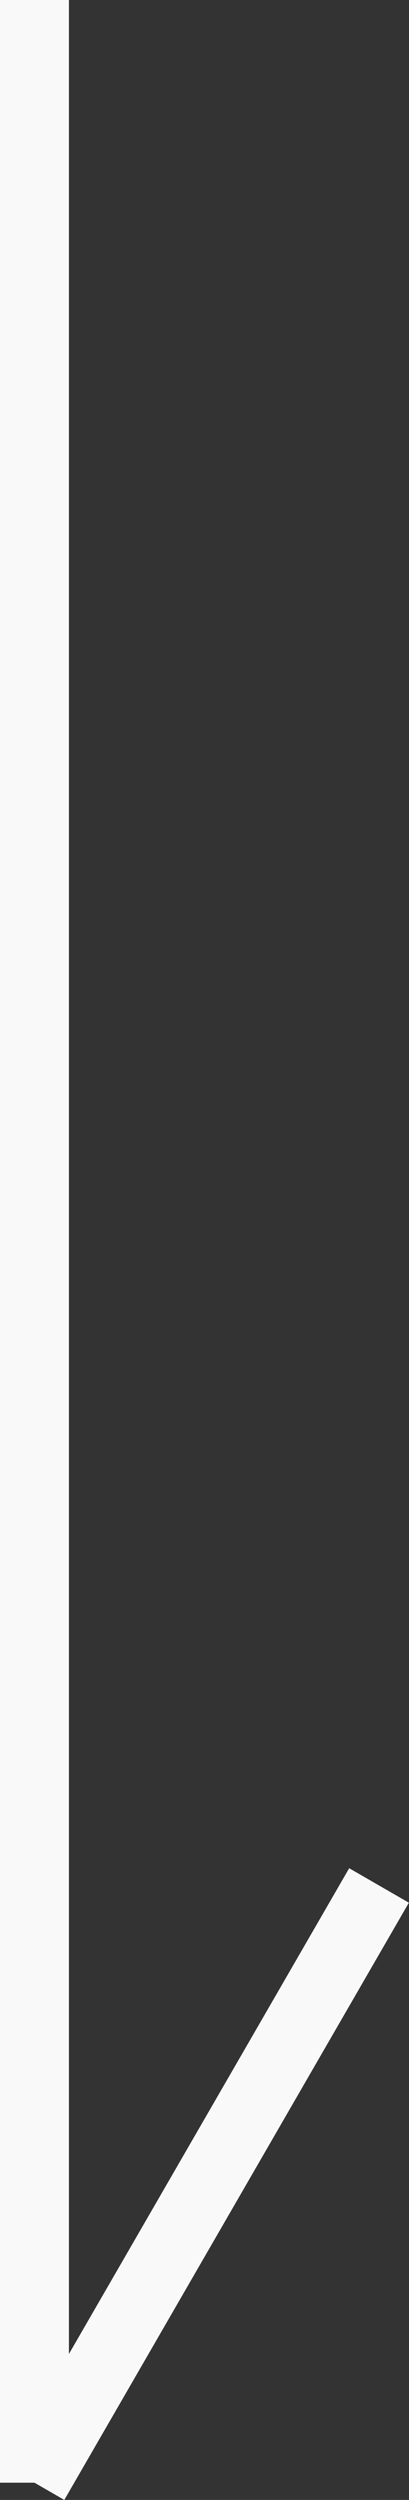 <svg xmlns="http://www.w3.org/2000/svg" viewBox="0 0 11.87 72.5"><rect x="0" y="0" width="11.87" height="72.5" fill="#333333" stroke="none"/><defs><style>.cls-1{fill:#f9f9f9;stroke-width:2px;}.cls-1,.cls-2{stroke:#f9f9f9;}.cls-2{fill:none;stroke-width:2px;}</style></defs><g id="圖層_2" data-name="圖層 2"><g id="圖層_1-2" data-name="圖層 1"><g id="首頁箭頭"><line id="Line_7" data-name="Line 7" class="cls-1" x1="1" x2="1" y2="72"/><line id="Line_202" data-name="Line 202" class="cls-2" x1="11" y1="54.68" x2="1" y2="72"/></g></g></g></svg>